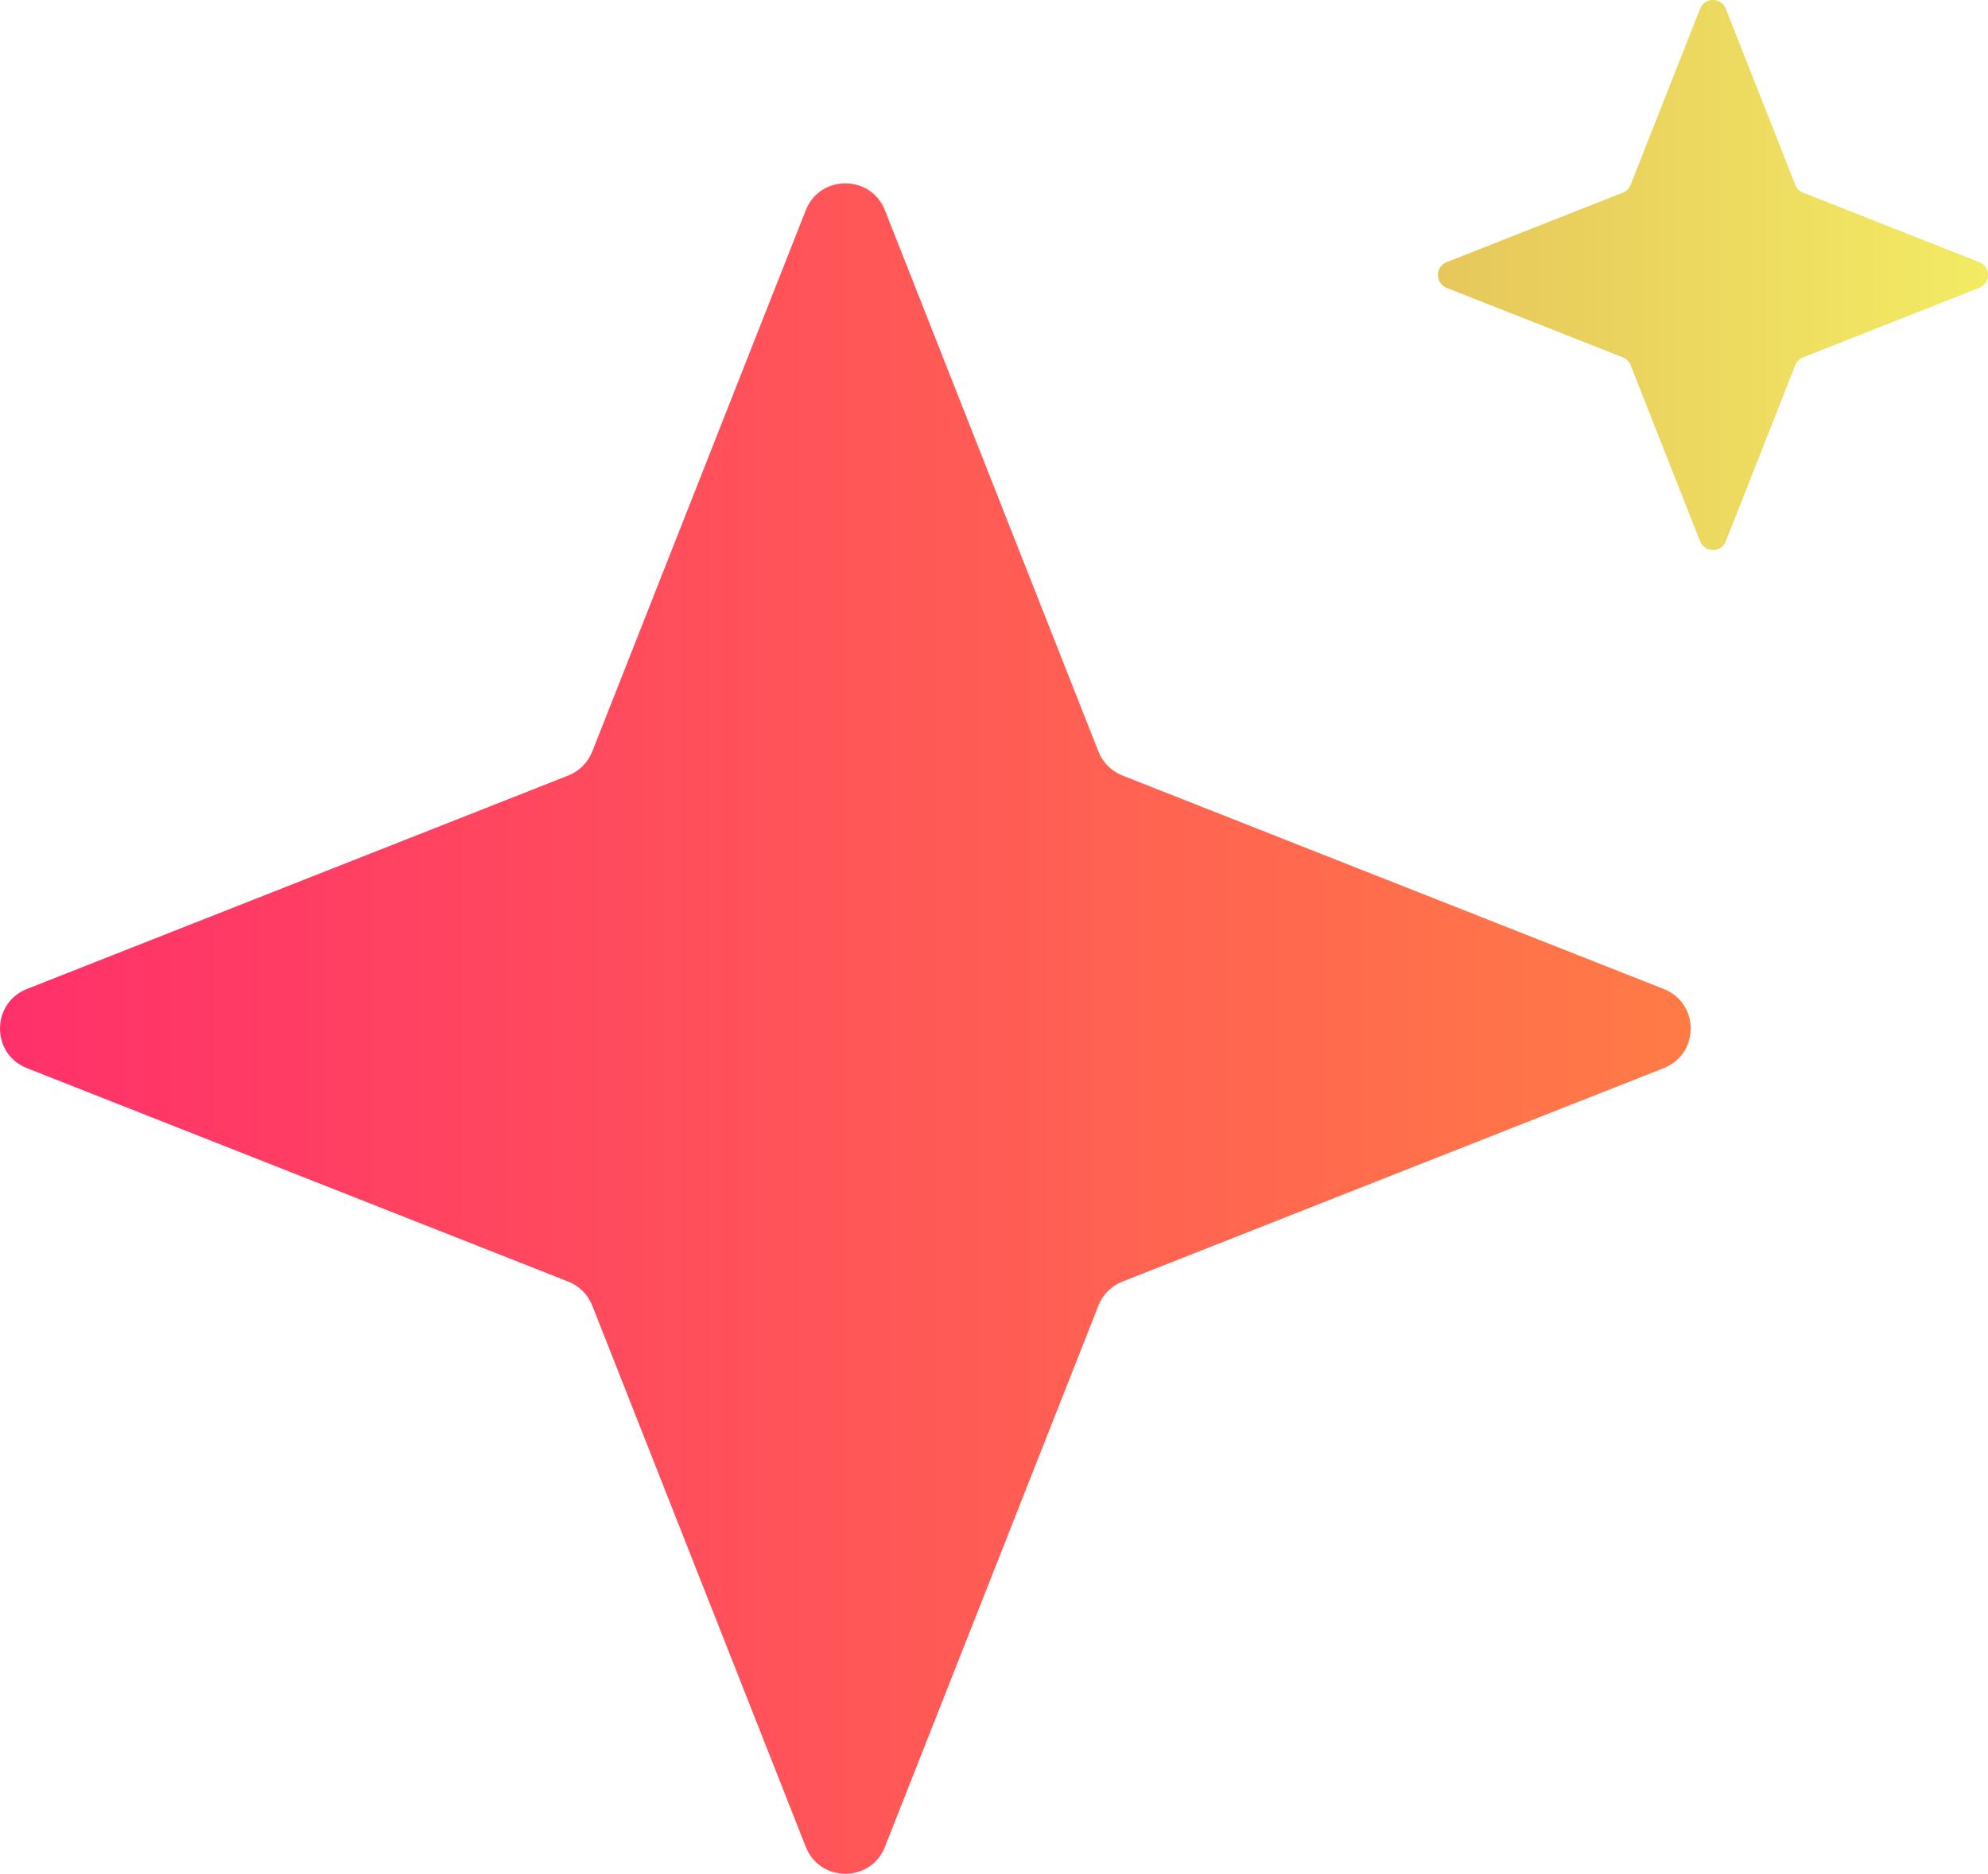 <?xml version="1.0" encoding="UTF-8"?><svg id="a" xmlns="http://www.w3.org/2000/svg" xmlns:xlink="http://www.w3.org/1999/xlink" viewBox="0 0 1047.64 987.6"><defs><style>.d{fill:url(#c);}.e{fill:url(#b);}</style><linearGradient id="b" x1="0" y1="542.11" x2="890.97" y2="542.11" gradientTransform="matrix(1, 0, 0, 1, 0, 0)" gradientUnits="userSpaceOnUse"><stop offset="0" stop-color="#ff306a"/><stop offset="1" stop-color="#ff7b46"/></linearGradient><linearGradient id="c" x1="757.74" y1="144.95" x2="1047.64" y2="144.95" gradientTransform="matrix(1, 0, 0, 1, 0, 0)" gradientUnits="userSpaceOnUse"><stop offset="0" stop-color="#e6c75b"/><stop offset="1" stop-color="#f3eb64"/></linearGradient></defs><path d="M312.11,396.11L424.63,110.82c7.46-18.92,34.24-18.92,41.71,0l112.52,285.29c2.28,5.78,6.85,10.35,12.63,12.63l285.29,112.52c18.92,7.46,18.92,34.24,0,41.71l-285.29,112.52c-5.78,2.28-10.35,6.85-12.63,12.63l-112.52,285.29c-7.46,18.92-34.24,18.92-41.71,0l-112.52-285.29c-2.28-5.78-6.85-10.35-12.63-12.63L14.19,562.97c-18.92-7.46-18.92-34.24,0-41.71l285.29-112.52c5.78-2.28,10.35-6.85,12.63-12.63Z" style="fill:url(#b);"/><path d="M859.3,97.44L895.91,4.62c2.43-6.16,11.14-6.16,13.57,0l36.61,92.82c.74,1.88,2.23,3.37,4.11,4.11l92.82,36.61c6.16,2.43,6.16,11.14,0,13.57l-92.82,36.61c-1.88,.74-3.37,2.23-4.11,4.11l-36.61,92.82c-2.43,6.16-11.14,6.16-13.57,0l-36.61-92.82c-.74-1.88-2.23-3.37-4.11-4.11l-92.82-36.61c-6.16-2.43-6.16-11.14,0-13.57l92.82-36.61c1.88-.74,3.37-2.23,4.11-4.11Z" style="fill:url(#c);"/></svg>